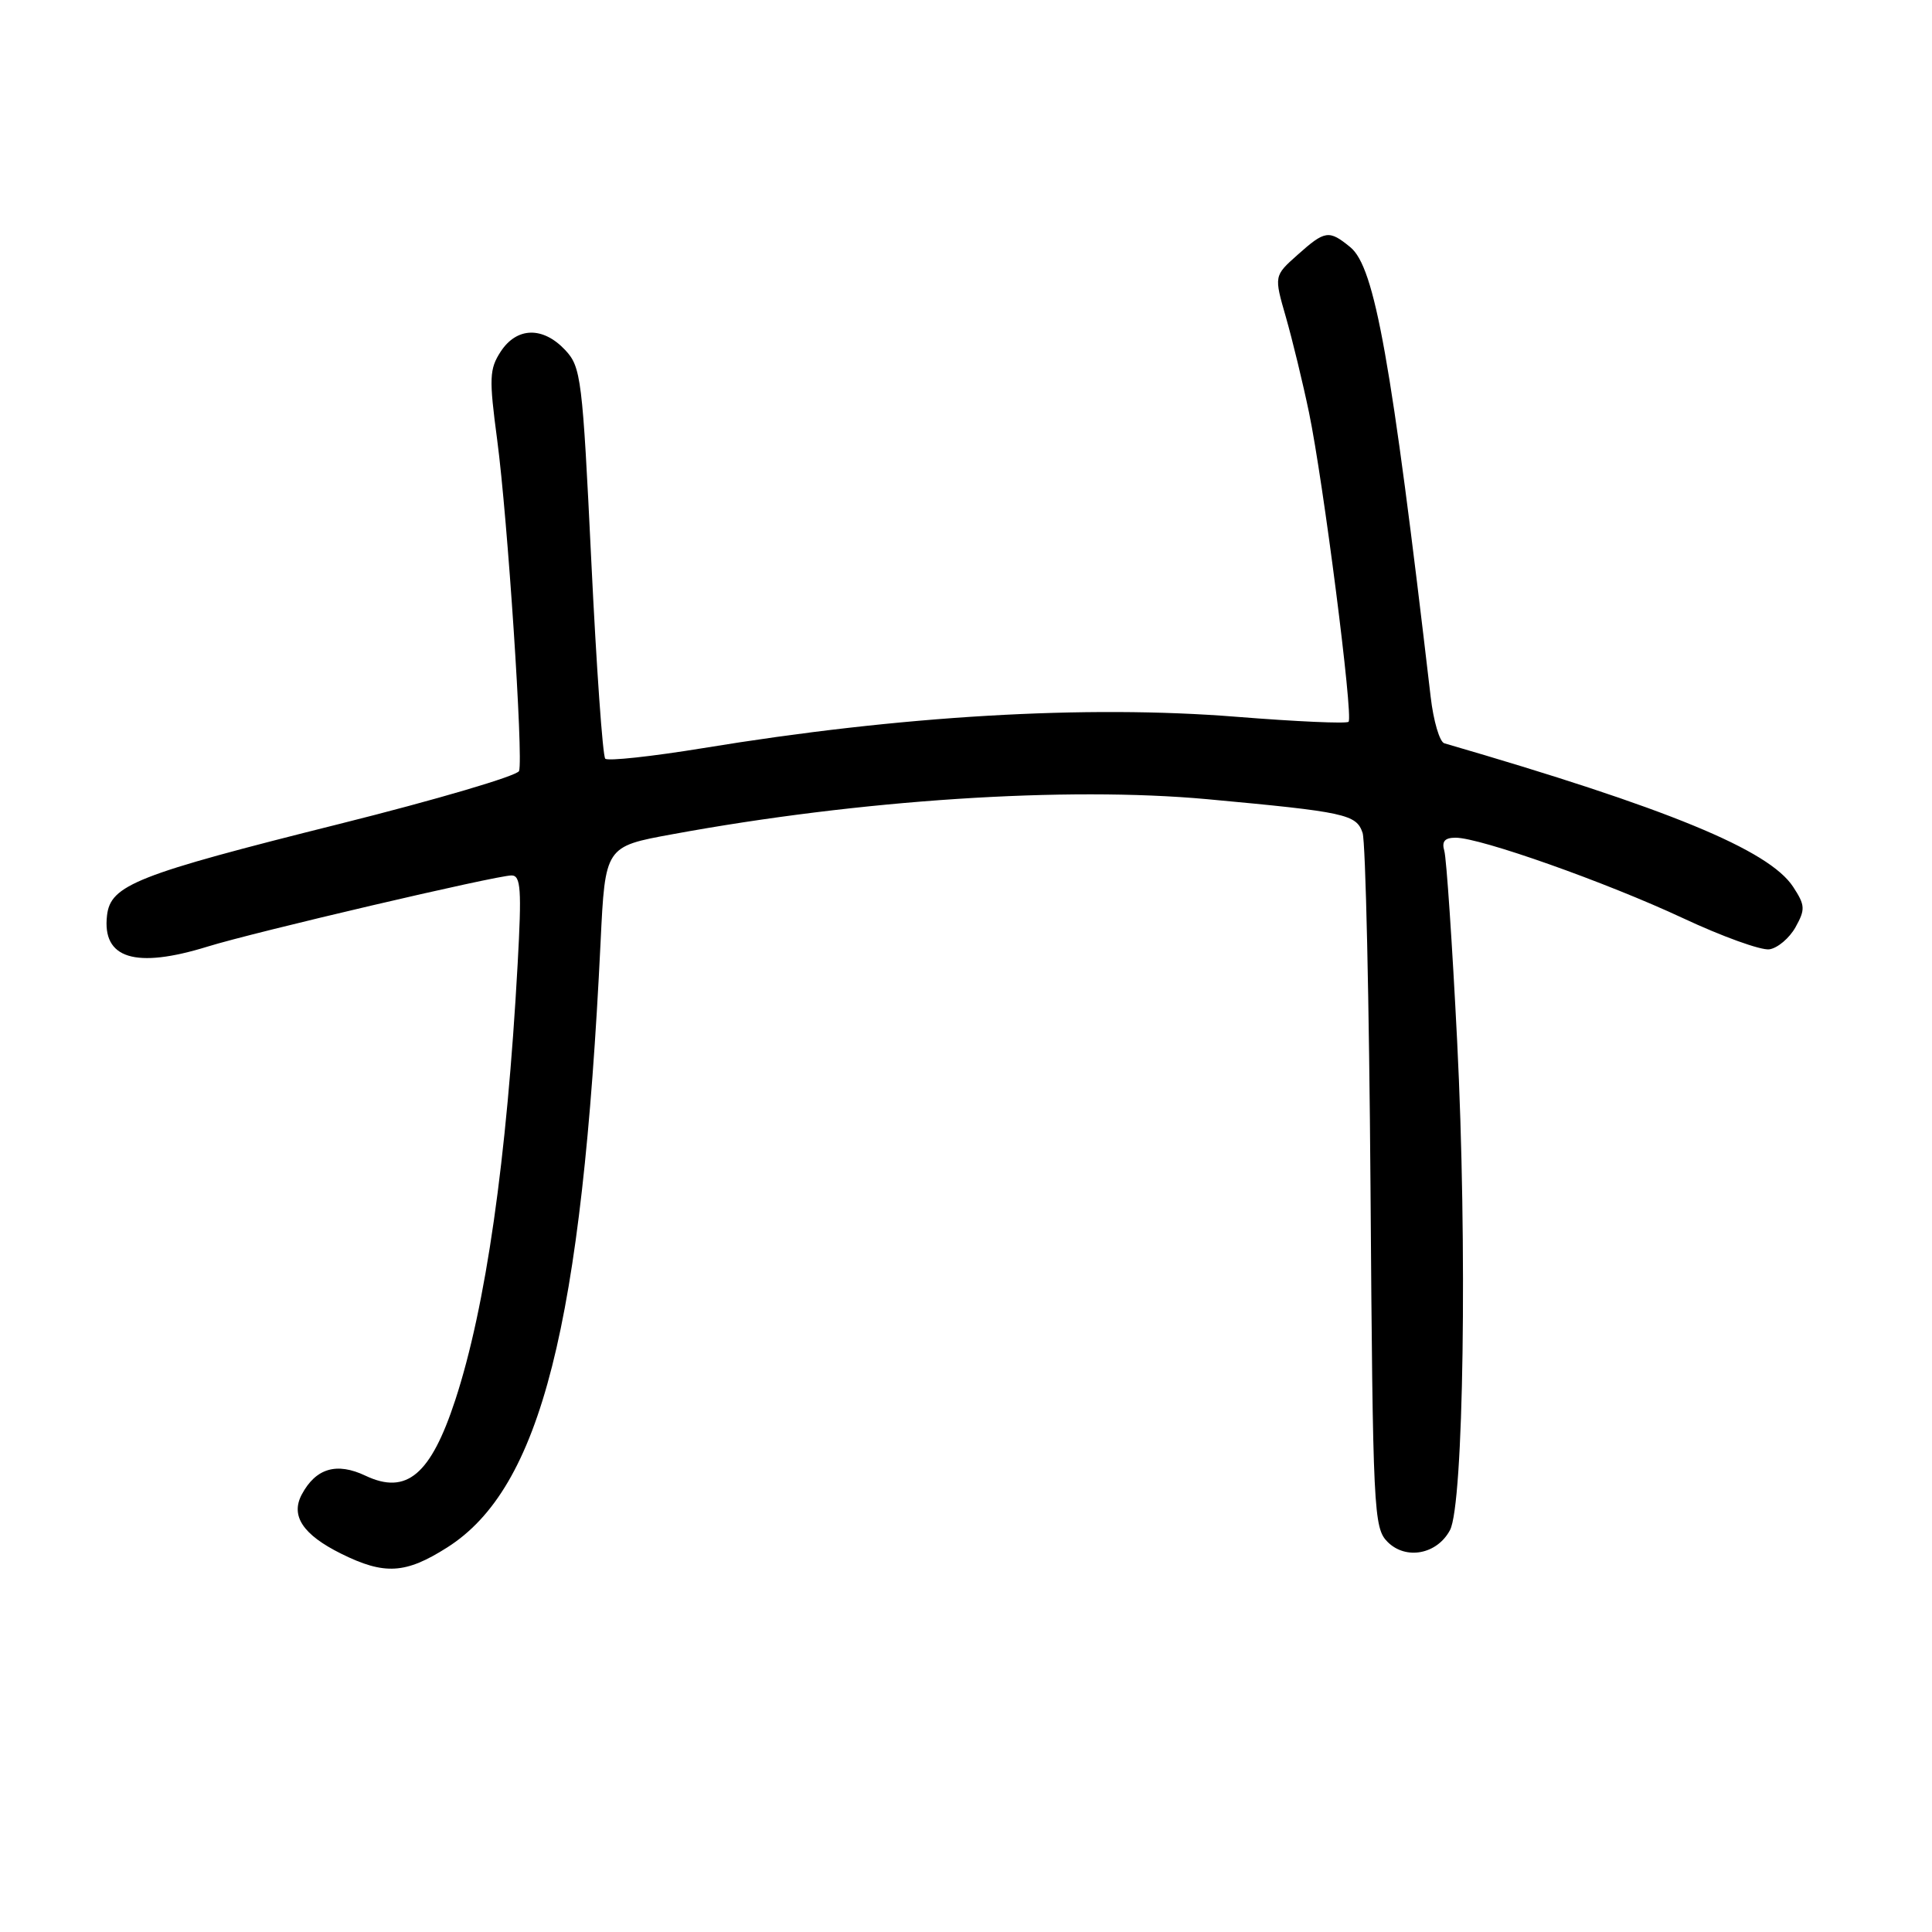 <?xml version="1.0" encoding="UTF-8" standalone="no"?>
<!DOCTYPE svg PUBLIC "-//W3C//DTD SVG 1.1//EN" "http://www.w3.org/Graphics/SVG/1.1/DTD/svg11.dtd" >
<svg xmlns="http://www.w3.org/2000/svg" xmlns:xlink="http://www.w3.org/1999/xlink" version="1.1" viewBox="0 0 256 256">
 <g >
 <path fill="currentColor"
d=" M 59.25 205.05 C 71.67 197.18 77.12 175.66 79.58 124.84 C 80.19 112.17 80.19 112.17 89.05 110.55 C 113.98 105.96 141.29 104.18 160.00 105.90 C 178.31 107.59 179.72 107.90 180.55 110.36 C 180.95 111.54 181.42 132.72 181.60 157.44 C 181.91 200.38 182.01 202.46 183.87 204.32 C 186.30 206.74 190.42 205.96 192.13 202.75 C 193.94 199.38 194.44 164.95 193.08 137.96 C 192.43 125.06 191.66 113.71 191.38 112.75 C 191.01 111.49 191.43 111.00 192.88 111.00 C 196.14 111.00 212.76 116.88 222.98 121.65 C 228.19 124.09 233.35 125.95 234.45 125.79 C 235.54 125.63 237.10 124.31 237.91 122.87 C 239.23 120.49 239.20 119.96 237.60 117.51 C 234.39 112.61 221.00 107.10 191.38 98.49 C 190.76 98.31 189.94 95.54 189.57 92.33 C 184.36 47.68 182.17 35.40 178.92 32.75 C 176.09 30.44 175.58 30.51 171.92 33.78 C 168.81 36.55 168.81 36.55 170.39 42.03 C 171.25 45.04 172.63 50.72 173.45 54.66 C 175.34 63.77 179.34 94.99 178.69 95.64 C 178.43 95.91 171.75 95.61 163.86 94.98 C 143.90 93.38 119.31 94.83 93.16 99.13 C 86.37 100.24 80.54 100.87 80.20 100.53 C 79.86 100.19 79.03 88.40 78.35 74.33 C 77.18 50.11 77.00 48.63 74.89 46.38 C 71.94 43.24 68.49 43.32 66.35 46.58 C 64.84 48.90 64.79 50.11 65.88 58.29 C 67.26 68.68 69.36 100.42 68.78 102.16 C 68.57 102.79 57.87 105.95 45.00 109.17 C 18.07 115.91 14.64 117.26 14.18 121.31 C 13.52 127.03 17.93 128.39 27.50 125.43 C 33.68 123.51 65.77 116.00 67.78 116.00 C 69.01 116.00 69.14 117.81 68.59 127.75 C 67.16 153.69 64.37 173.17 60.33 185.50 C 57.08 195.41 53.88 198.12 48.43 195.54 C 44.62 193.73 41.85 194.54 39.99 198.02 C 38.47 200.86 40.14 203.36 45.22 205.88 C 50.95 208.72 53.74 208.55 59.25 205.05 Z "/>
</g>
</svg>